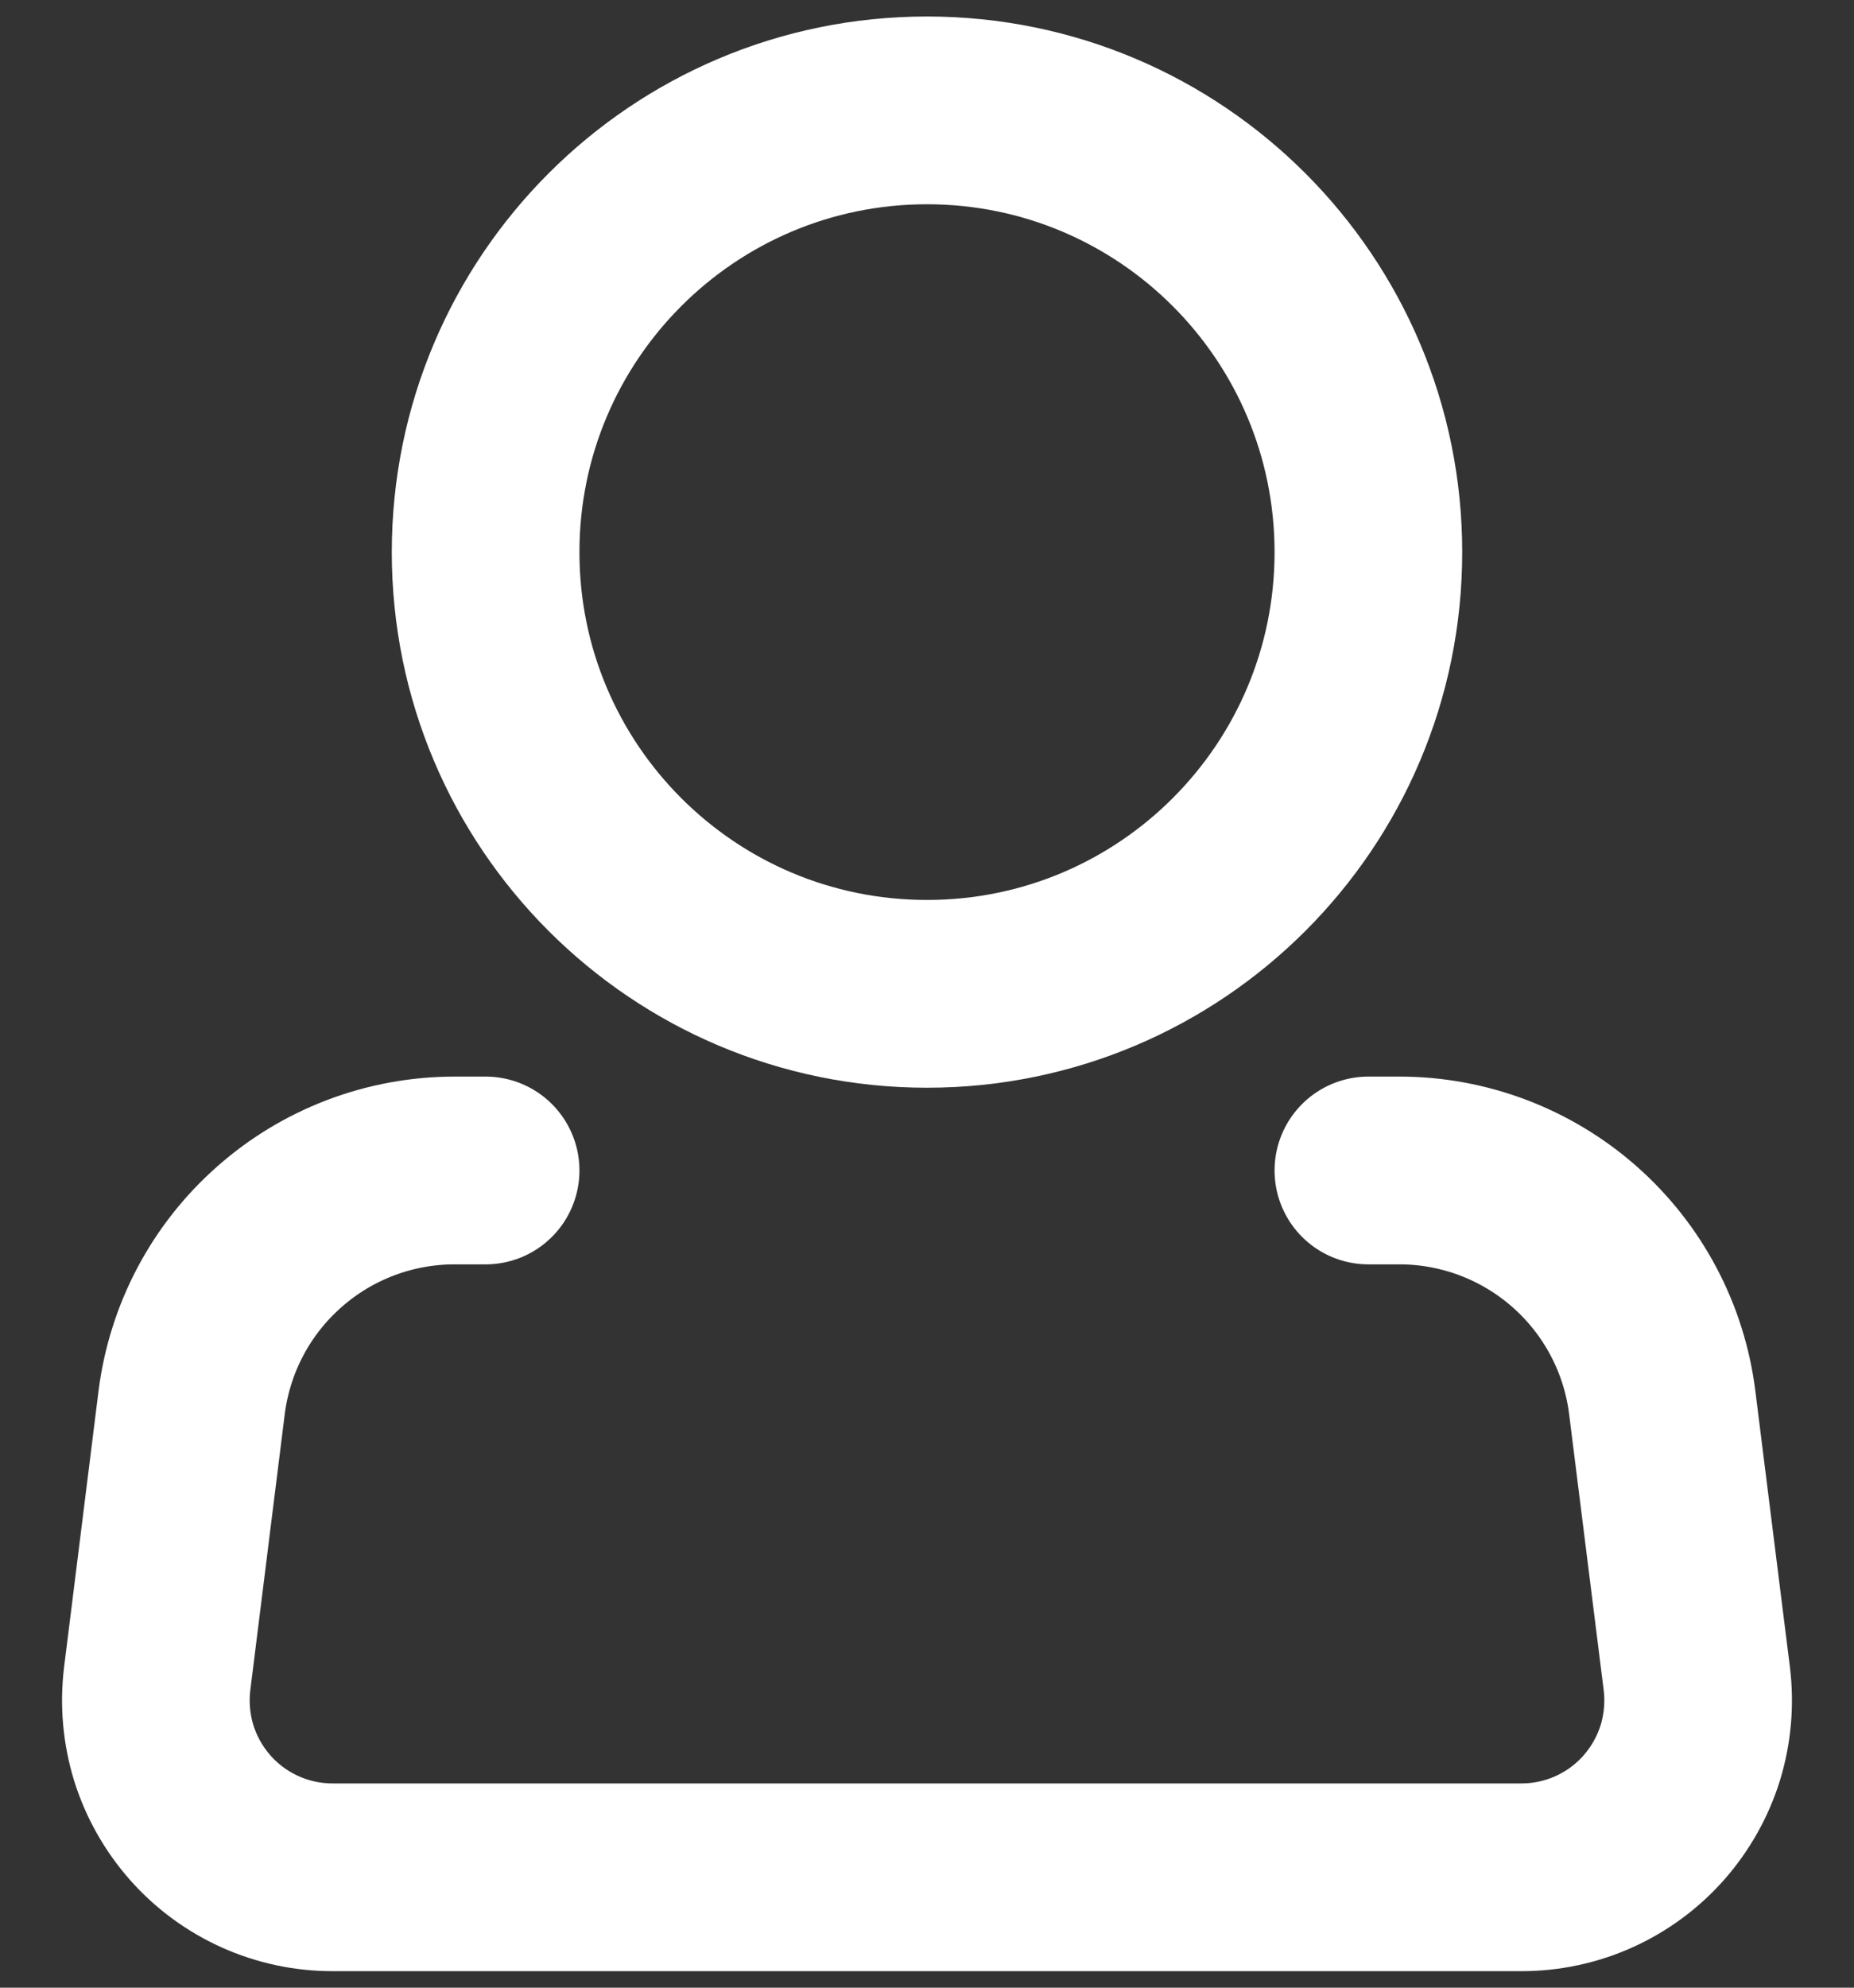 <svg width="14" height="15" viewBox="0 0 14 15" fill="none" xmlns="http://www.w3.org/2000/svg">
<rect x="0" y="0" width="14" height="15" fill="#333333" stroke="none"/>
<path d="M7 7.5C8.841 7.5 10.333 6.008 10.333 4.167C10.333 2.326 8.841 0.833 7 0.833C5.159 0.833 3.667 2.326 3.667 4.167C3.667 6.008 5.159 7.5 7 7.5Z" stroke="white" stroke-width="1.417"/>
<path d="M10.333 8.833H10.568C11.055 8.833 11.526 9.012 11.891 9.334C12.257 9.657 12.492 10.102 12.552 10.585L12.813 12.668C12.836 12.856 12.819 13.046 12.764 13.227C12.708 13.407 12.614 13.574 12.489 13.716C12.364 13.858 12.21 13.971 12.038 14.049C11.865 14.127 11.678 14.167 11.489 14.167H2.511C2.322 14.167 2.135 14.127 1.962 14.049C1.79 13.971 1.636 13.858 1.511 13.716C1.386 13.574 1.292 13.407 1.236 13.227C1.181 13.046 1.164 12.856 1.187 12.668L1.447 10.585C1.508 10.101 1.743 9.656 2.109 9.334C2.474 9.011 2.945 8.833 3.433 8.833H3.667" stroke="white" stroke-width="1.417" stroke-linecap="round" stroke-linejoin="round"/>
</svg>

